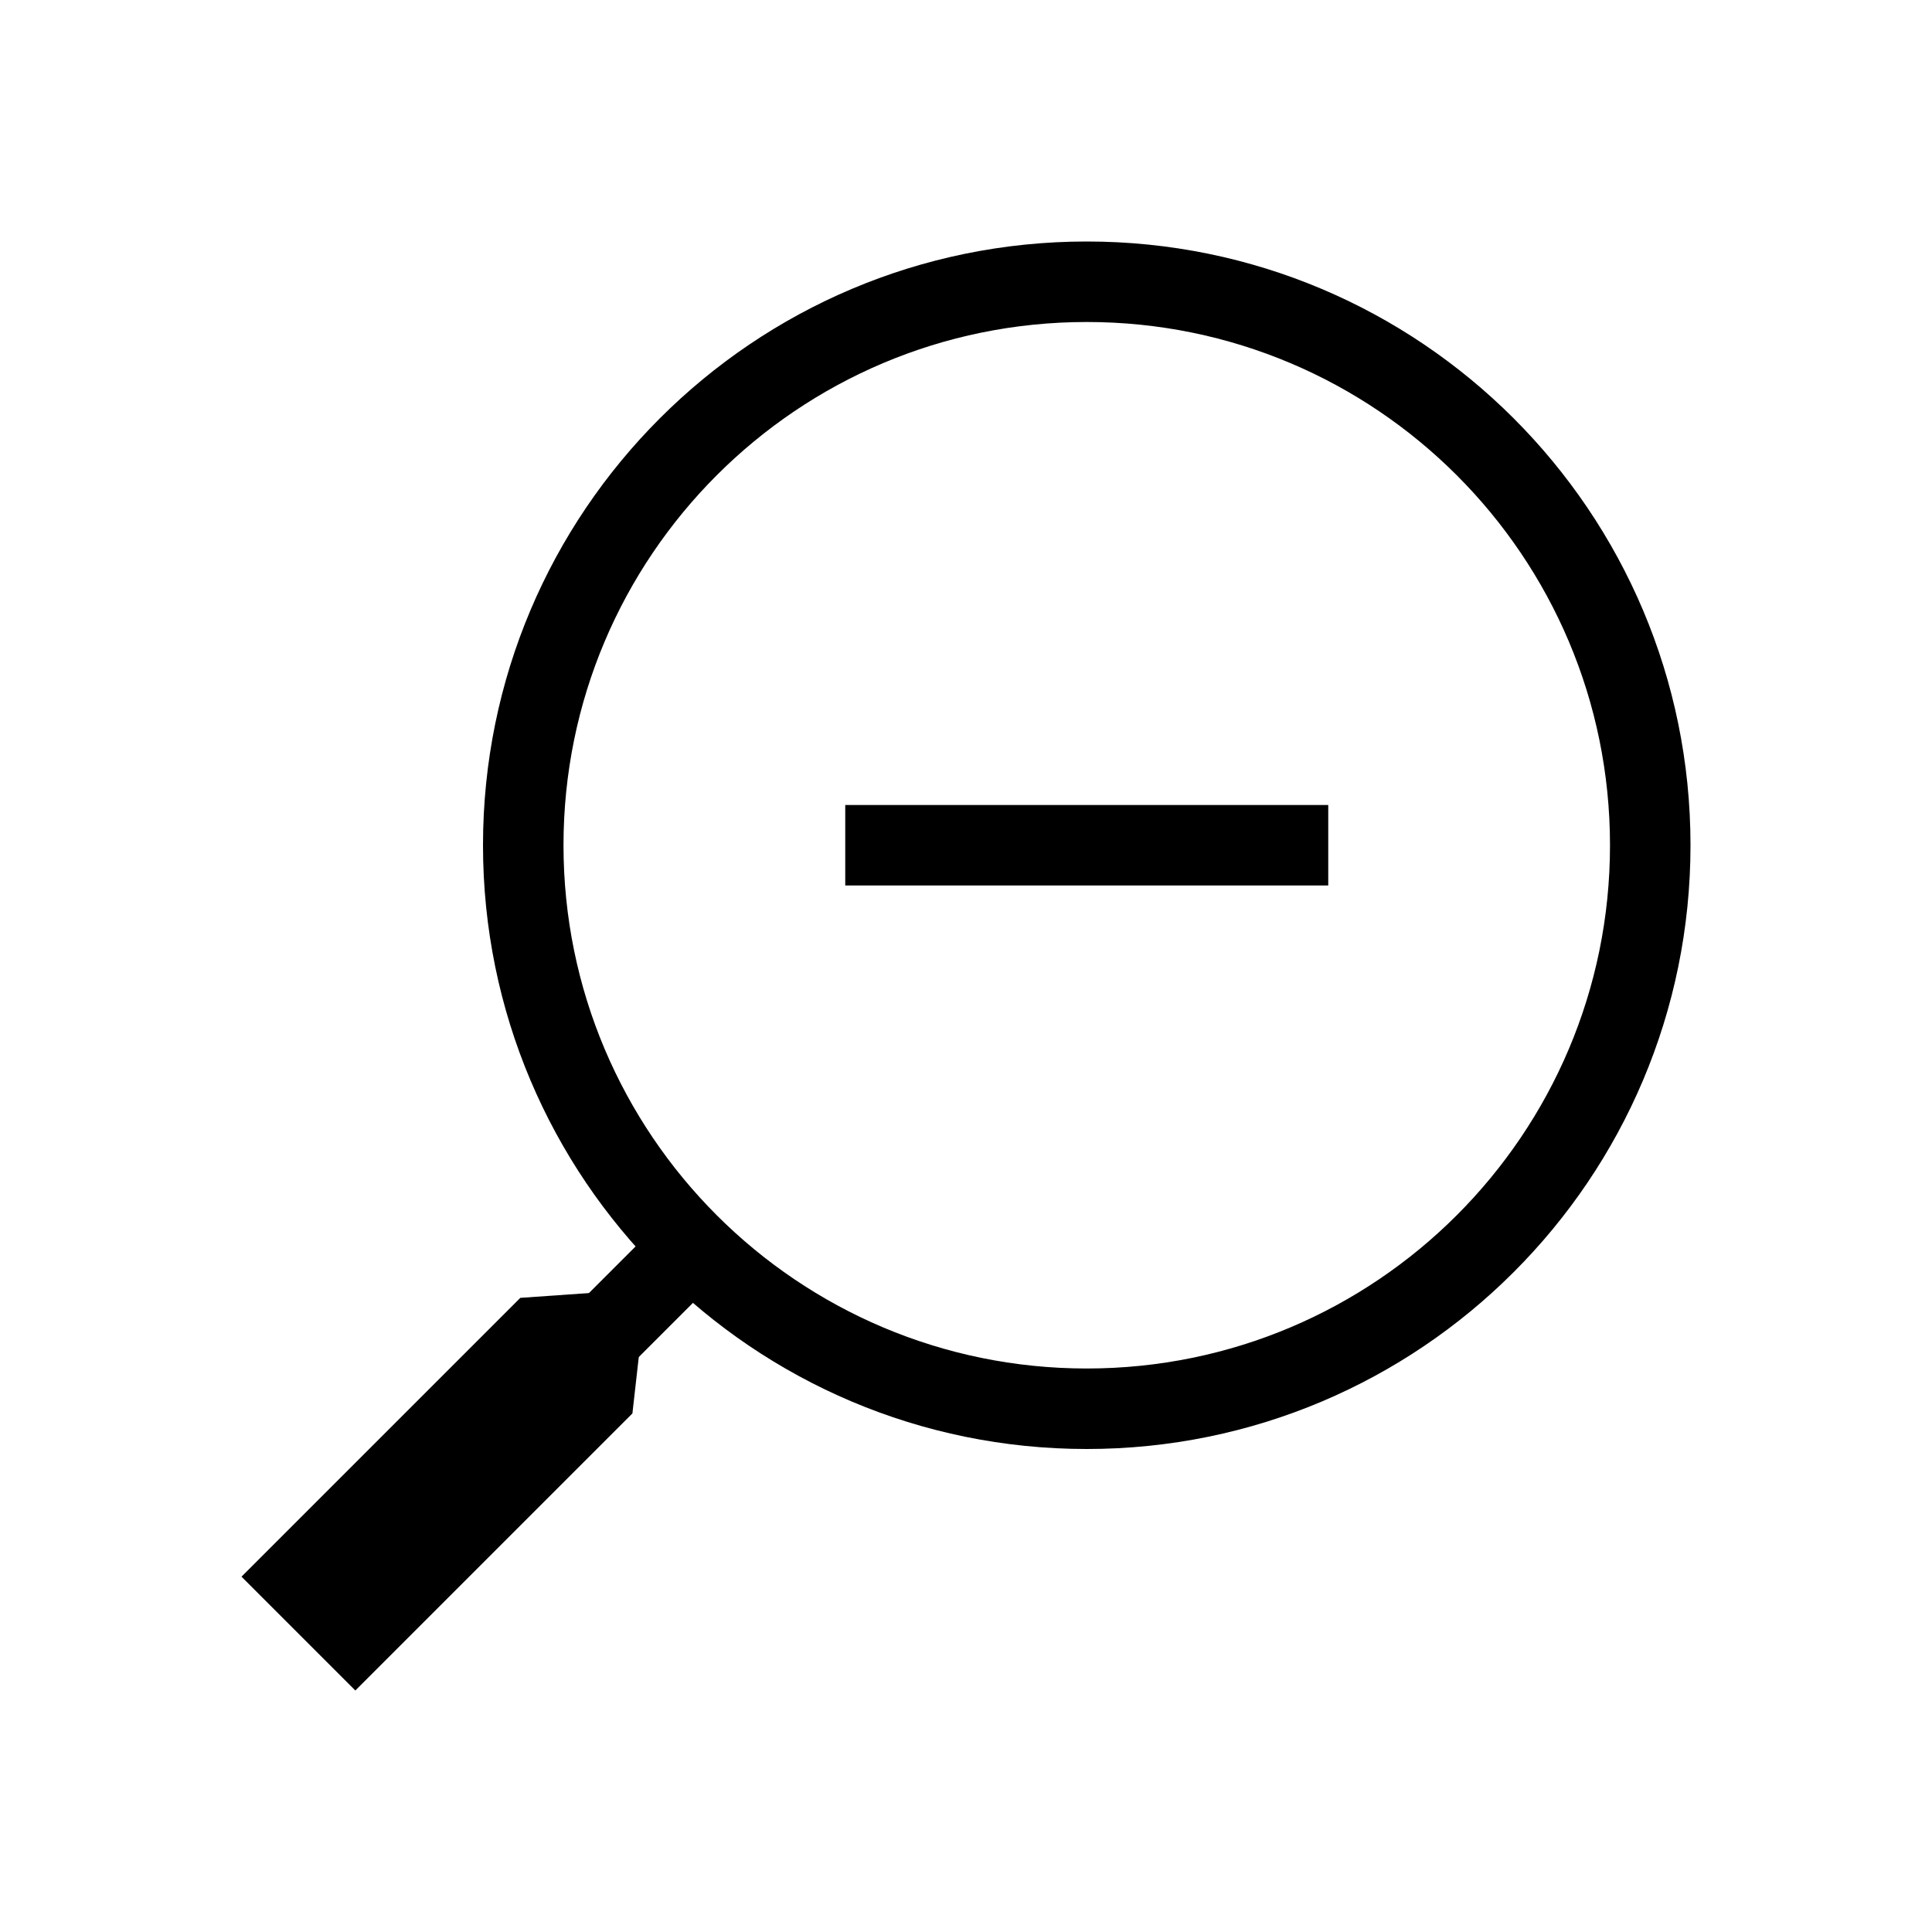 <svg xmlns="http://www.w3.org/2000/svg" xmlns:xlink="http://www.w3.org/1999/xlink" aria-hidden="true" role="img" class="iconify iconify--healthicons" width="1em" height="1em" preserveAspectRatio="xMidYMid meet" viewBox="0 0 48 48"><g fill="currentColor"><path fill-rule="evenodd" d="M33 22H21v-2h12v2Zm-14.621 9.207l-7.086 7.086l-1.414-1.414l7.086-7.086l1.414 1.414Z" clip-rule="evenodd"></path><path d="m6 39.172l6.927-6.927l2.573-.18l.5.5l-.288 2.551L8.828 42L6 39.172Z"></path><path fill-rule="evenodd" d="M27 34c7.18 0 13-5.82 13-13S34.18 8 27 8s-13 5.82-13 13s5.82 13 13 13Zm0 2c8.284 0 15-6.716 15-15c0-8.284-6.716-15-15-15c-8.284 0-15 6.716-15 15c0 8.284 6.716 15 15 15Z" clip-rule="evenodd"></path></g></svg>